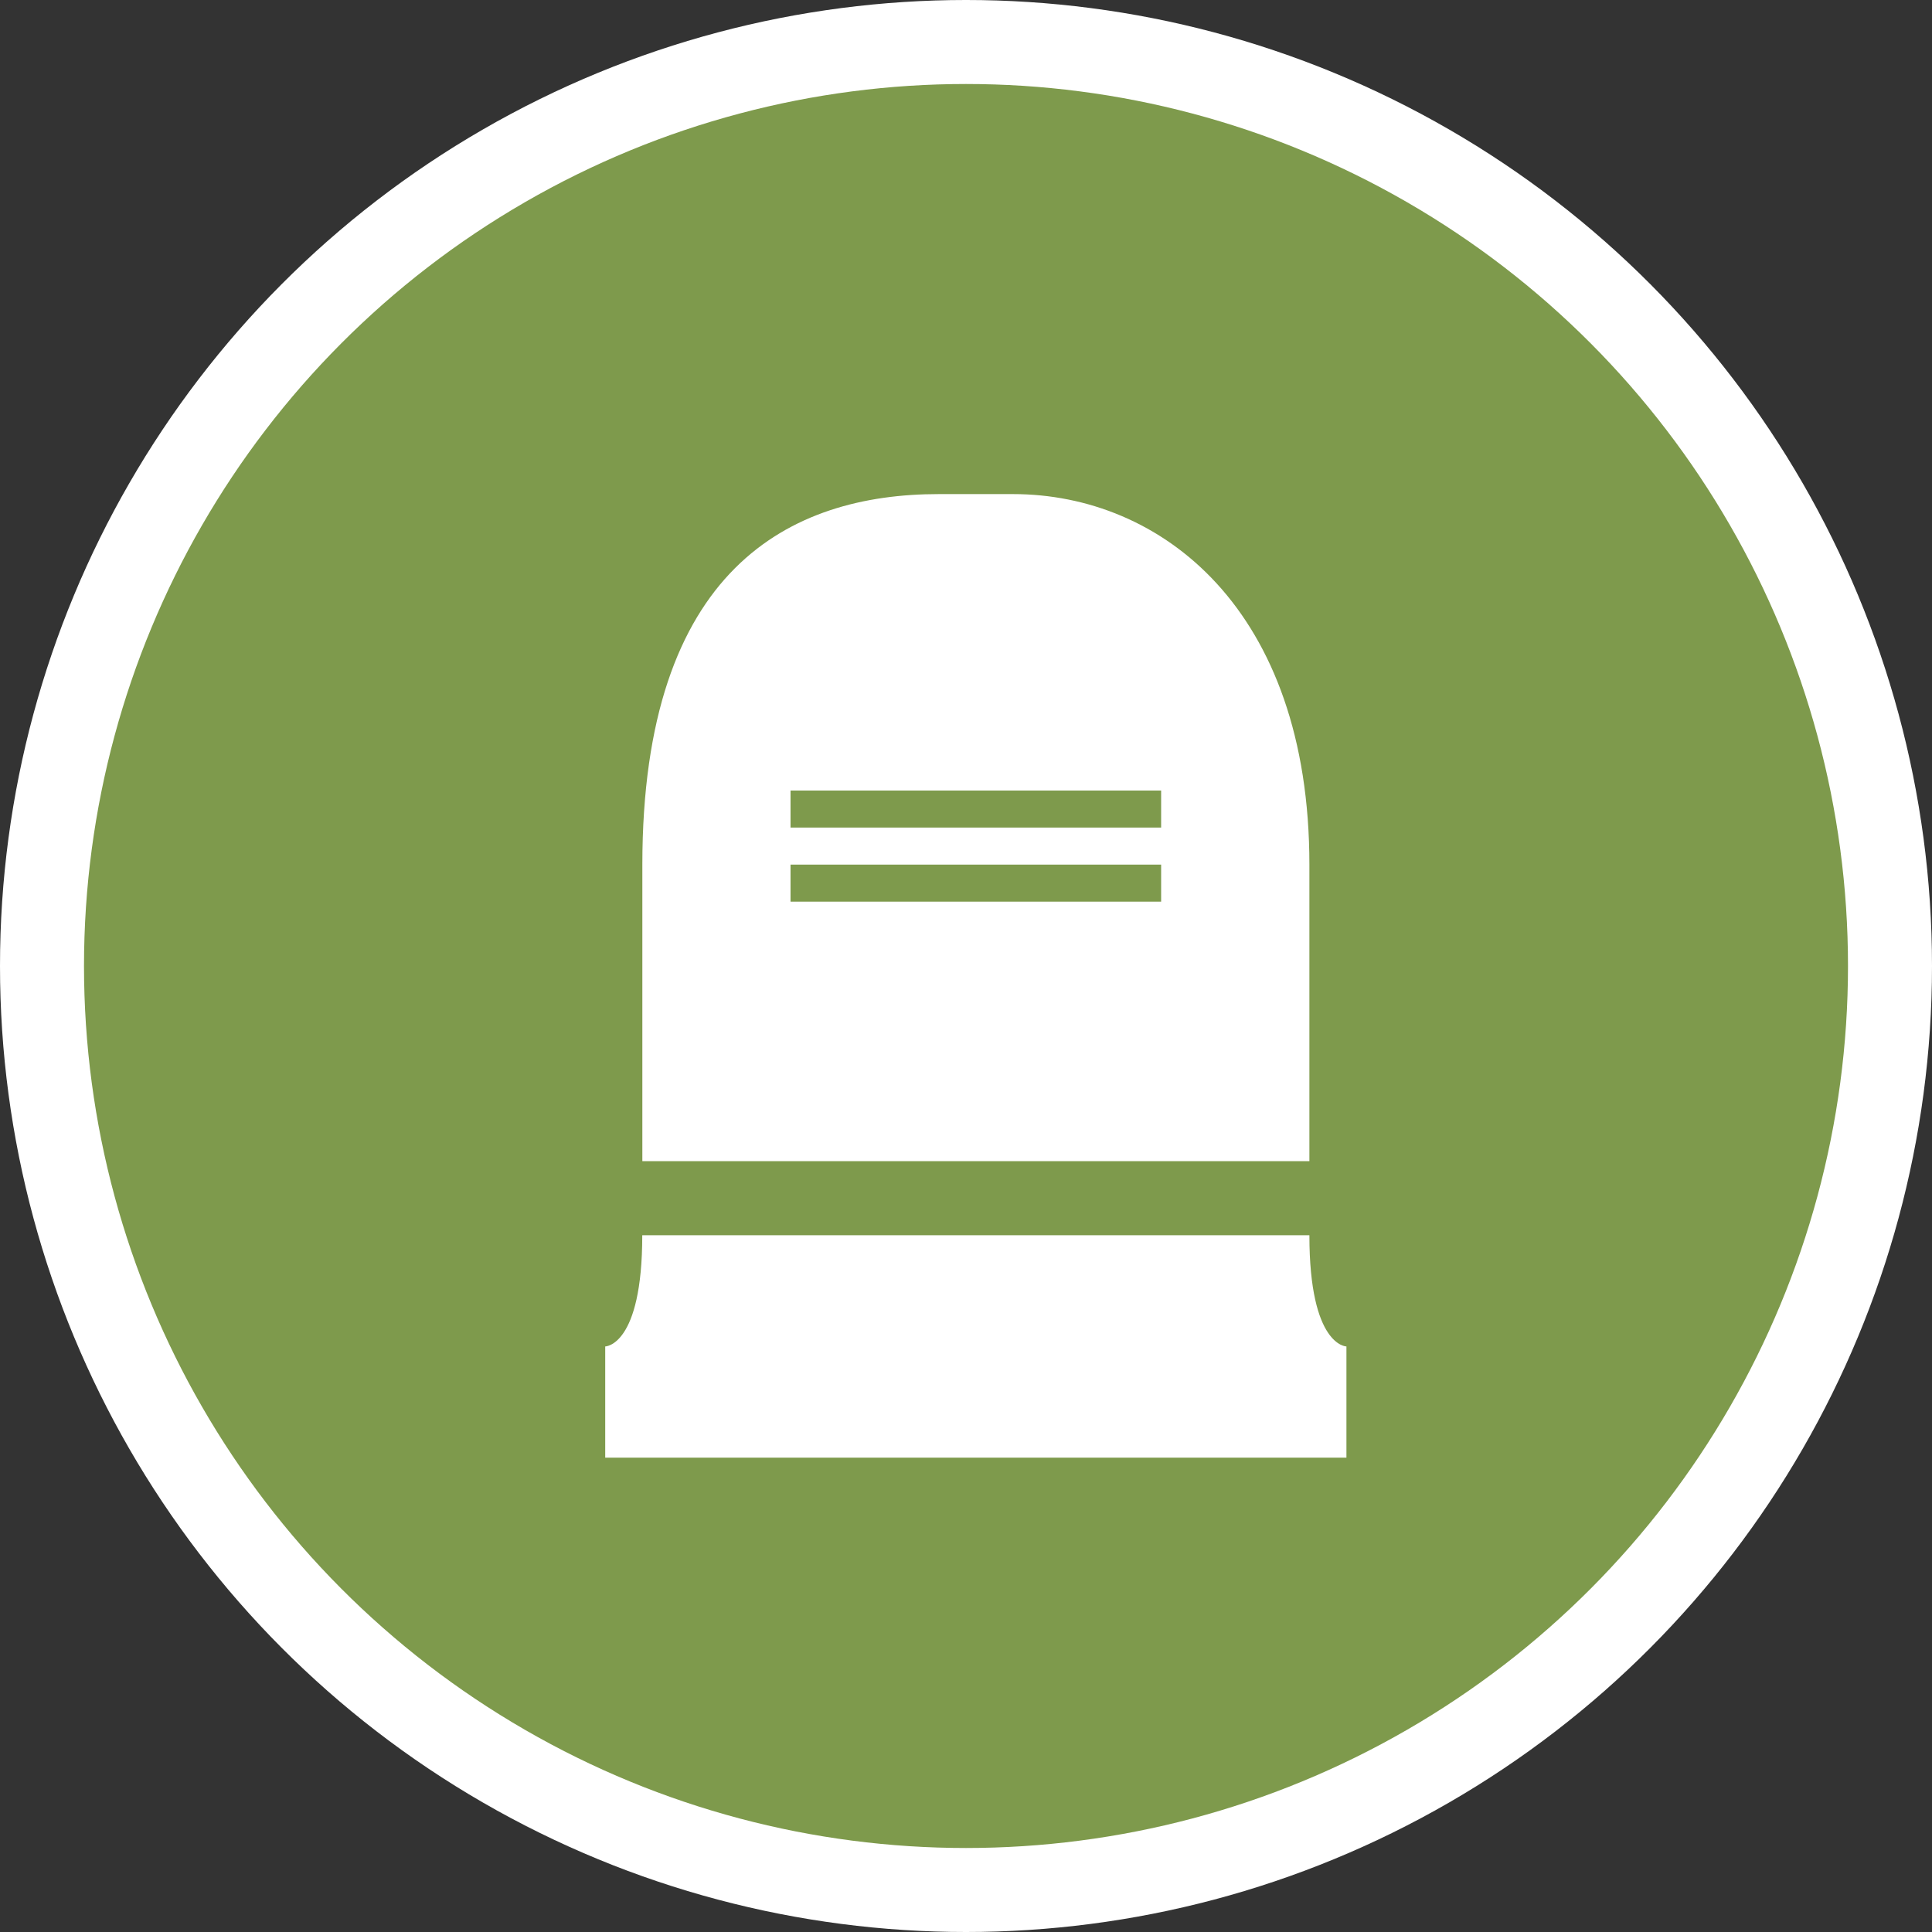 <?xml version="1.0" encoding="UTF-8" standalone="no"?>
<svg
   xmlns:dc="http://purl.org/dc/elements/1.1/"
   xmlns:cc="http://creativecommons.org/ns#"
   xmlns:rdf="http://www.w3.org/1999/02/22-rdf-syntax-ns#"
   xmlns:svg="http://www.w3.org/2000/svg"
   xmlns="http://www.w3.org/2000/svg"
   id="svg2"
   width="23"
   height="23"
   viewBox="0 0 23 23"
   version="1.1">
  <rect x="0" y="0" width="23" height="23" fill="#333333" stroke="none"/>
  <defs
     id="defs12" />
  <ellipse
     id="ellipse4"
     ry="11.5"
     rx="11.5"
     cy="11.5"
     cx="11.5"
     style="fill:#ffffff;stroke:none;" />
  <ellipse
     id="ellipse6"
     ry="10.5"
     rx="10.5"
     cy="11.5"
     cx="11.5"
     style="fill:#7e9a4c;stroke:none;" />
  <g
     id="g8"
     transform="translate(5,5)">
      <defs     id="defs4621" />    <path     id="rect12479-9-1-9"     d="m 6.176,0.882 c -1.765,0 -3.529,0.882 -3.529,4.412 l 0,3.529 7.941,0 0,-3.529 c 0,-3.043 -1.765,-4.412 -3.529,-4.412 z m -1.765,3.529 4.412,0 0,0.441 -4.412,0 z m 0,0.882 4.412,0 0,0.441 -4.412,0 z m -1.765,4.412 c 0,1.324 -0.441,1.324 -0.441,1.324 l 0,1.324 8.824,0 0,-1.324 c 0,0 -0.441,0 -0.441,-1.324 z"     style="fill:#ffffff;fill-opacity:1;stroke-width:0.882" />
  </g>
</svg>
